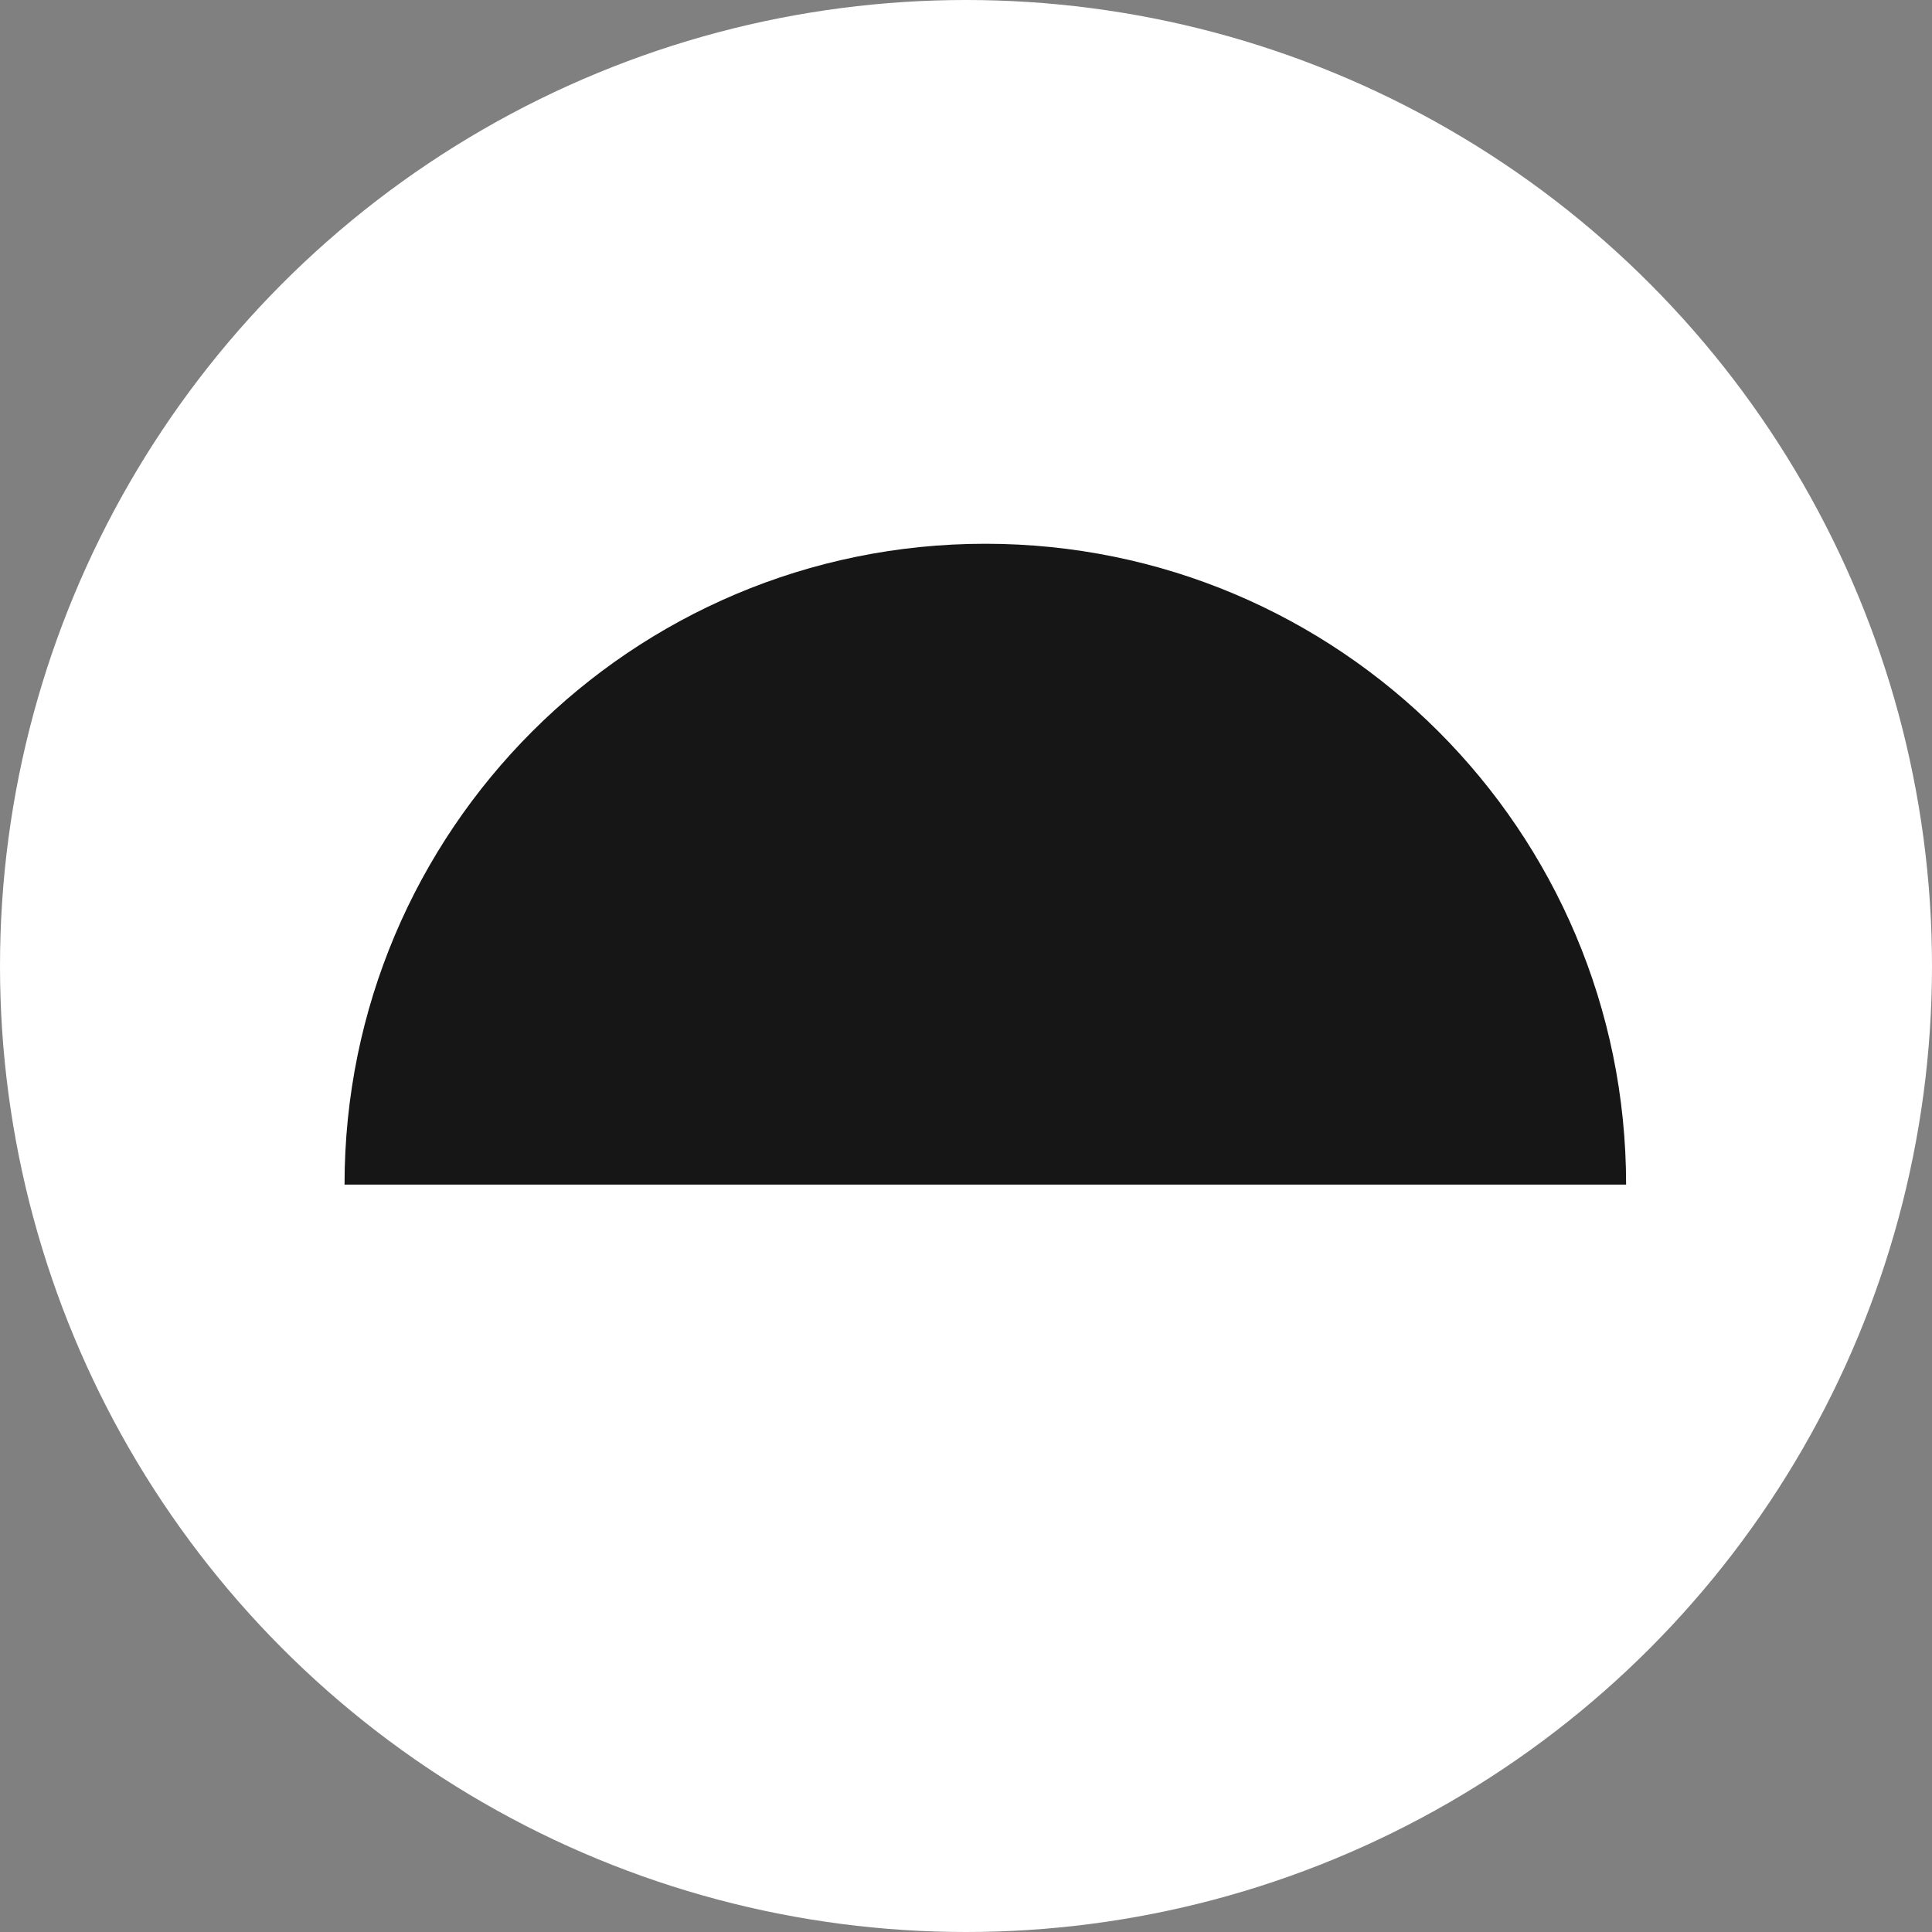 <?xml version="1.0" encoding="UTF-8"?> <svg xmlns="http://www.w3.org/2000/svg" width="42" height="42" viewBox="0 0 42 42"><rect x="0" y="0" width="42" height="42" fill="#808080" stroke="none"/><g fill="none" fill-rule="evenodd" transform="translate(-12)"><circle cx="21" cy="21" r="21" fill="#FFF" transform="translate(12)"></circle><path fill="#161616" d="M19.488 25.752H47.35c0-7.693-6.236-13.931-13.93-13.931s-13.93 6.238-13.93 13.93"></path></g></svg> 